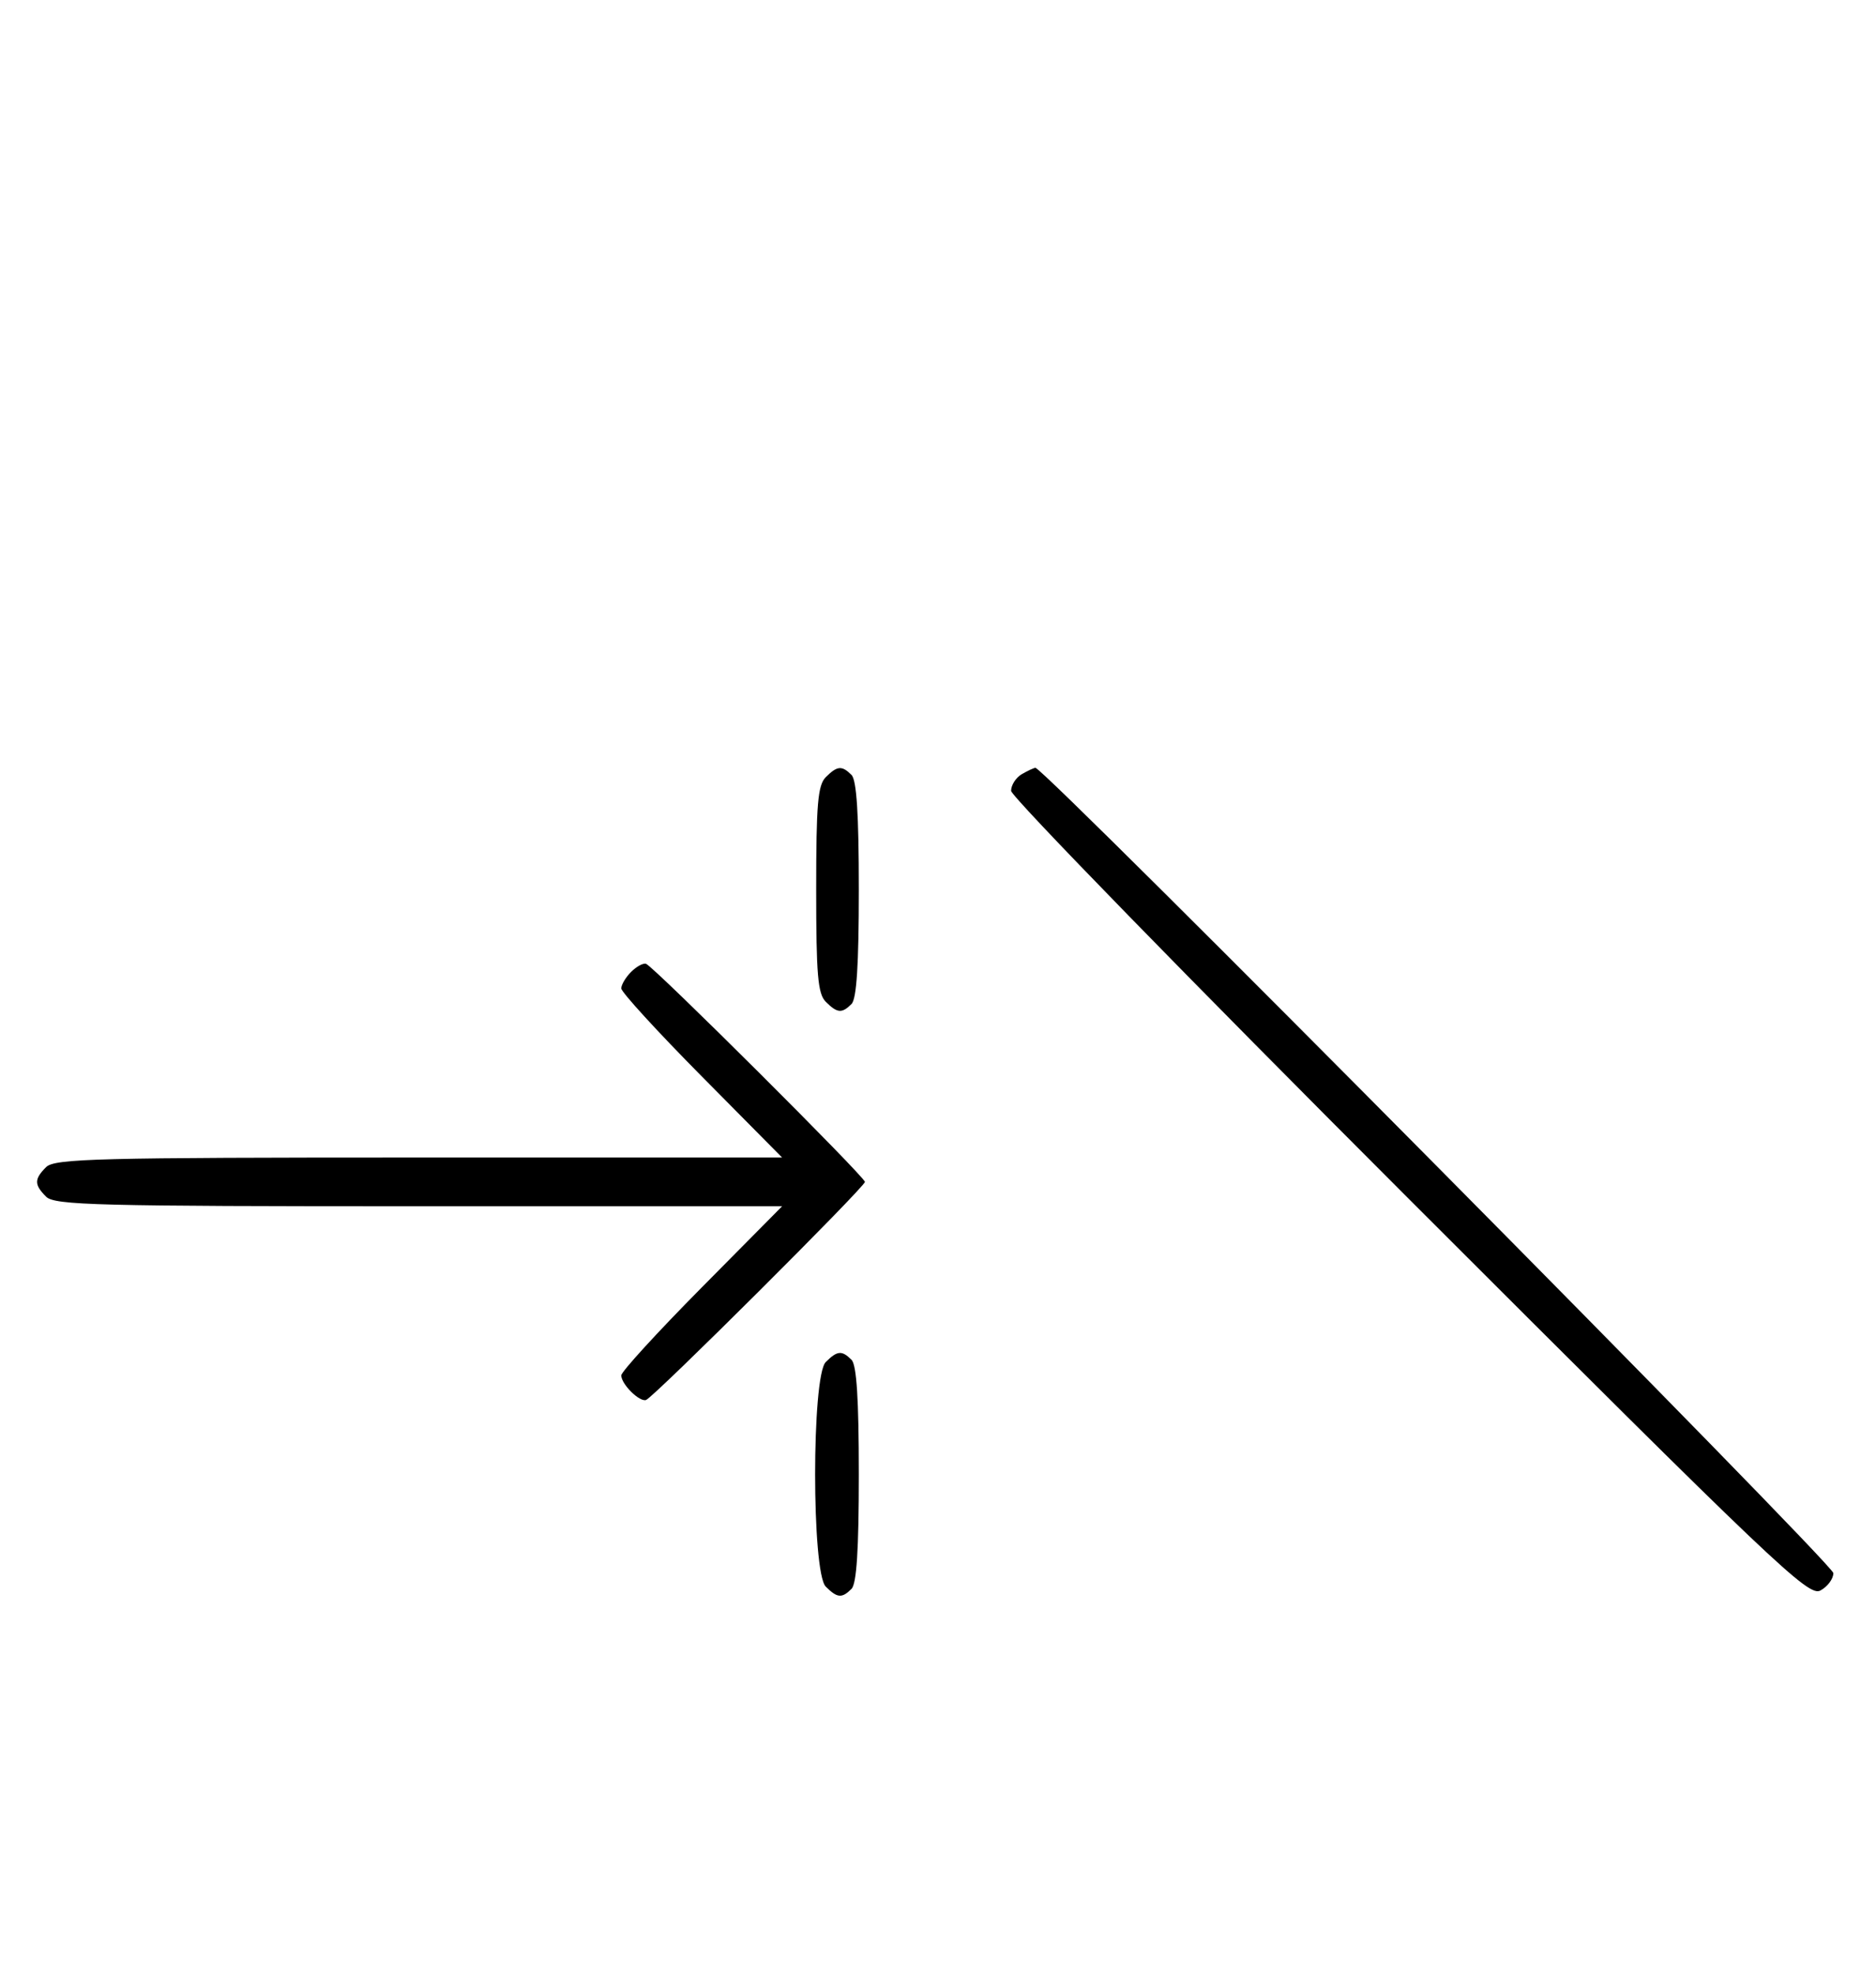 <svg xmlns="http://www.w3.org/2000/svg" width="308" height="324" viewBox="0 0 308 324" version="1.1">
	<path d="M 135.571 127.571 C 134.267 128.876, 134 132.009, 134 146 C 134 159.991, 134.267 163.124, 135.571 164.429 C 137.457 166.315, 138.219 166.381, 139.800 164.800 C 140.642 163.958, 141 158.356, 141 146 C 141 133.644, 140.642 128.042, 139.800 127.200 C 138.219 125.619, 137.457 125.685, 135.571 127.571 M 167.750 127.080 C 166.787 127.641, 166 128.869, 166 129.810 C 166 130.751, 195.417 160.925, 231.372 196.864 C 291.653 257.119, 296.909 262.119, 298.872 261.069 C 300.042 260.442, 301 259.157, 301 258.212 C 301 256.740, 171.372 125.946, 169.997 126.030 C 169.724 126.047, 168.713 126.519, 167.750 127.080 M 103.616 159.527 C 102.727 160.416, 102 161.636, 102 162.239 C 102 162.841, 107.941 169.334, 115.202 176.667 L 128.405 190 68.774 190 C 15.897 190, 8.965 190.178, 7.571 191.571 C 5.598 193.545, 5.598 194.455, 7.571 196.429 C 8.965 197.822, 15.897 198, 68.774 198 L 128.405 198 115.202 211.333 C 107.941 218.666, 102 225.159, 102 225.761 C 102 227.200, 104.997 230.172, 106.068 229.795 C 107.353 229.342, 142 194.827, 142 194 C 142 193.173, 107.353 158.658, 106.068 158.205 C 105.608 158.043, 104.505 158.638, 103.616 159.527 M 135.571 223.571 C 133.243 225.900, 133.243 258.100, 135.571 260.429 C 137.457 262.315, 138.219 262.381, 139.800 260.800 C 140.642 259.958, 141 254.356, 141 242 C 141 229.644, 140.642 224.042, 139.800 223.200 C 138.219 221.619, 137.457 221.685, 135.571 223.571 " stroke="none" fill="black" fill-rule="evenodd"/>
</svg>